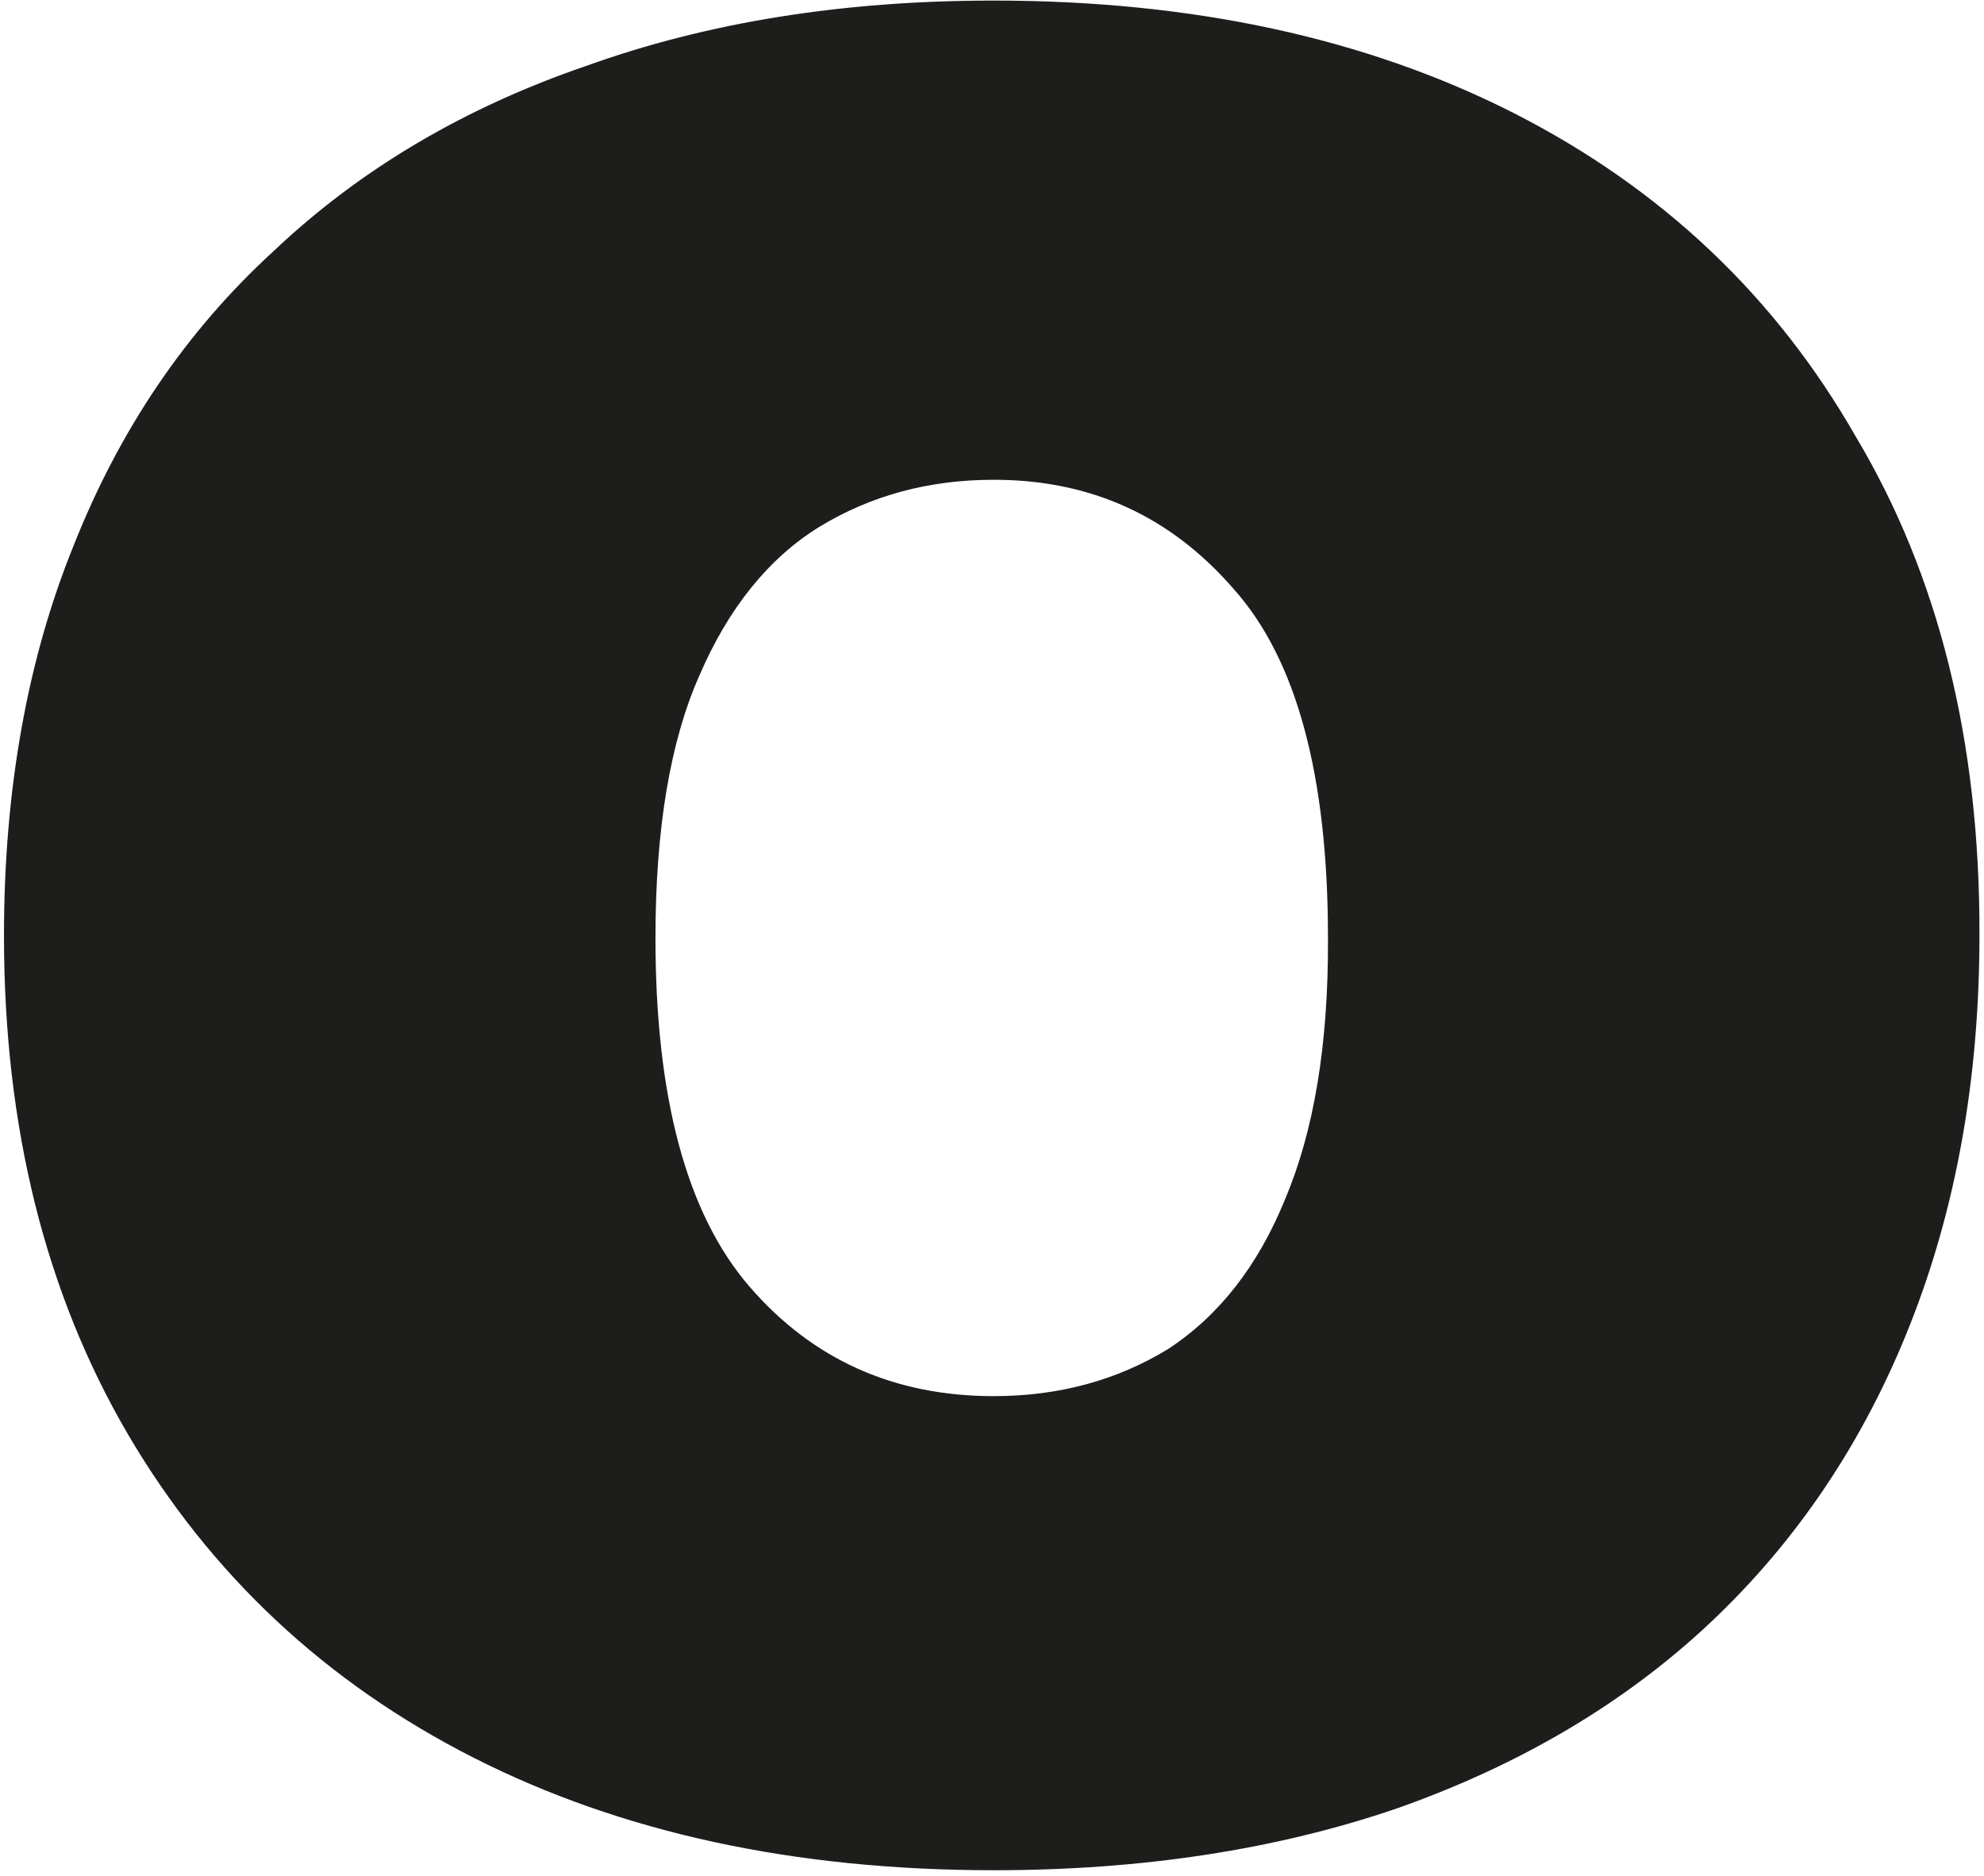 <?xml version="1.0" encoding="utf-8"?>
<!-- Generator: Adobe Illustrator 26.3.1, SVG Export Plug-In . SVG Version: 6.00 Build 0)  -->
<svg version="1.1" id="Calque_1" xmlns="http://www.w3.org/2000/svg" xmlns:xlink="http://www.w3.org/1999/xlink" x="0px" y="0px"
	 viewBox="0 0 349 330" style="enable-background:new 0 0 349 330;" xml:space="preserve">
<style type="text/css">
	.st0{fill:#1D1D1B;}
</style>
<path class="st0" d="M326.5,76.9c-14.1-24.7-34.1-43.7-60.2-57c-26-13.2-56.5-19.8-91.5-19.8c-26.5,0-50.3,3.8-71.7,11.5
	c-21.3,7.3-39.7,18.1-55,32.6C32.7,58.3,21,75.6,12.9,96.1C4.8,116.1,0.7,139,0.7,164.6c0,33.7,7.3,62.9,21.8,87.7
	C37,277,57.3,296,83.3,309.2c26,13.2,56.5,19.8,91.5,19.8c26,0,49.7-3.6,71-10.9c21.8-7.7,40.1-18.6,55-32.6
	c15.4-14.5,27.1-32,35.2-52.5c8.1-20.5,12.2-43.3,12.2-68.5C348.3,130.4,341,101.2,326.5,76.9z M226,211.1
	c-4.7,11.5-11.5,20.3-20.5,26.2c-9,5.5-19.2,8.3-30.7,8.3c-17.5,0-31.8-6.4-42.9-19.2s-16.6-33.3-16.6-61.4
	c0-19.2,2.6-34.6,7.7-46.1c5.1-11.9,12.2-20.7,21.1-26.2c9-5.5,19.2-8.3,30.7-8.3c17.1,0,31.1,6.4,42.2,19.2
	c11.1,12.4,16.6,32.9,16.6,61.4C233.7,183.8,231.1,199.1,226,211.1z"/>
</svg>

